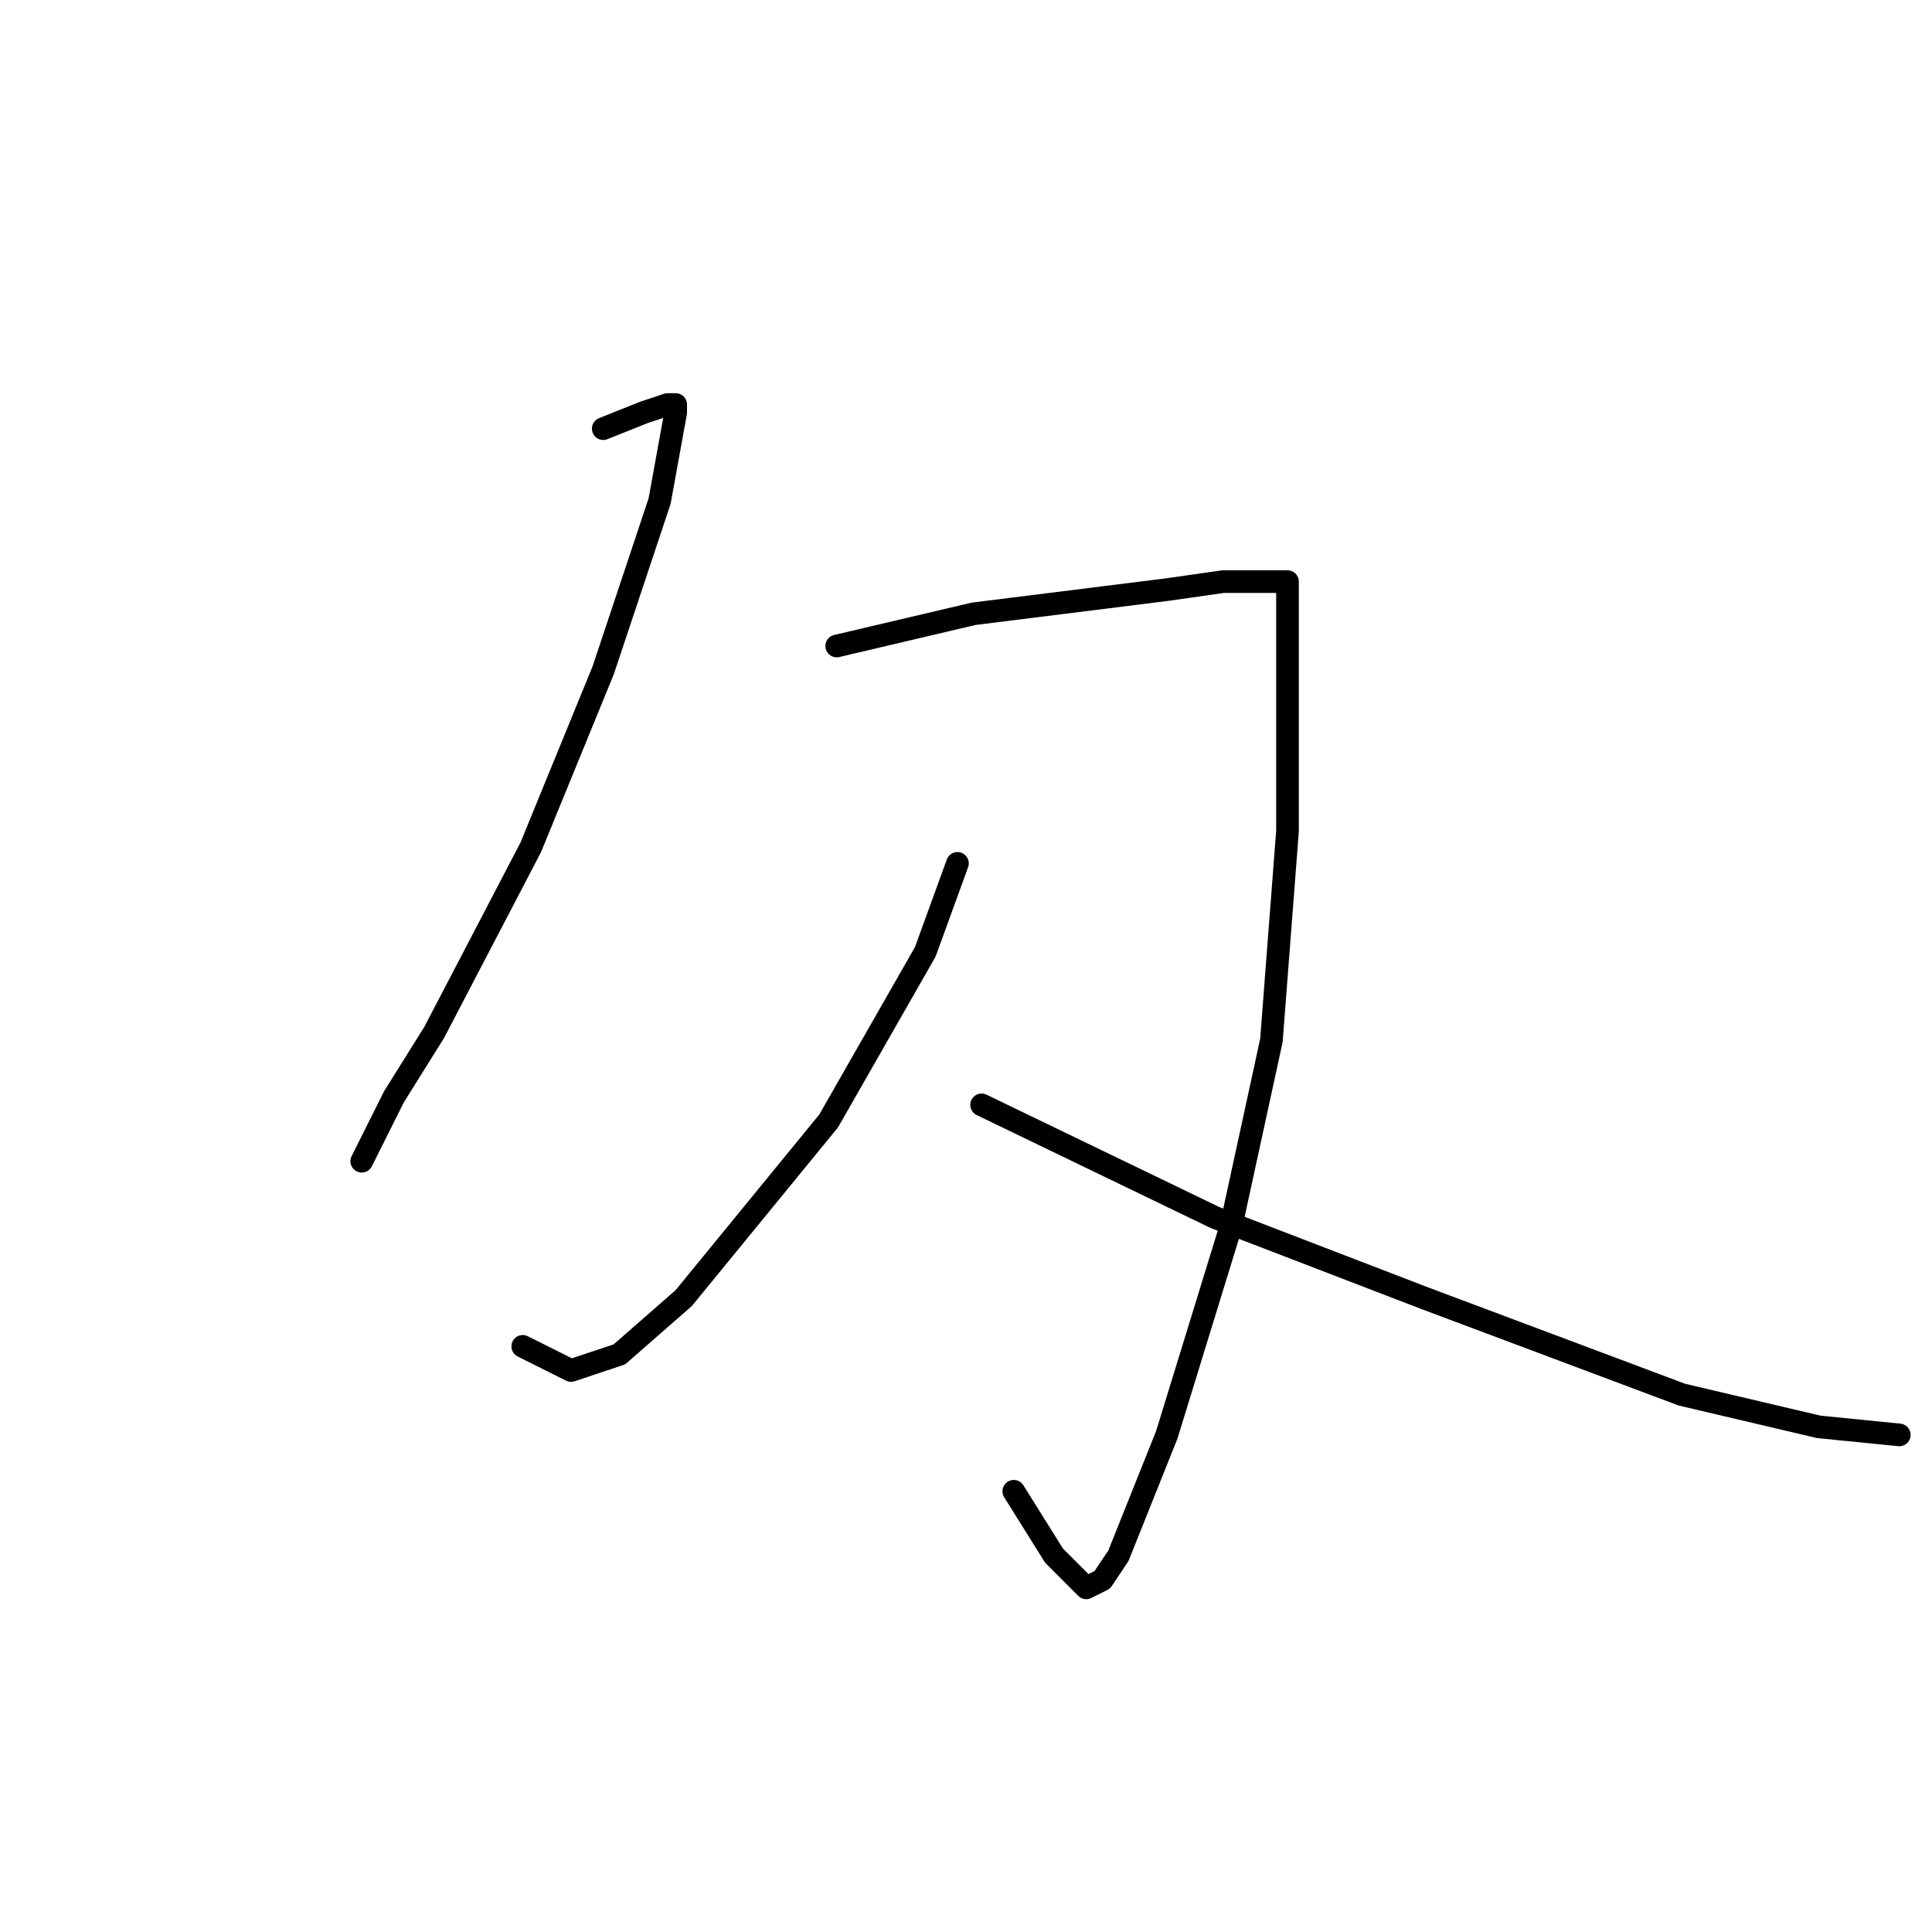 <?xml version="1.0" standalone="no"?>
    <svg width="256" height="256" xmlns="http://www.w3.org/2000/svg" version="1.1">
    <polyline stroke="black" stroke-width="3" stroke-linecap="round" fill="transparent" stroke-linejoin="round" points="79.933 56.8 85.267 54.667 88.467 53.6 89.533 53.6 89.533 54.667 87.4 66.4 79.933 88.8 70.333 112.267 57.533 136.8 52.2 145.333 47.933 153.867 47.933 153.867 " />
        <polyline stroke="black" stroke-width="3" stroke-linecap="round" fill="transparent" stroke-linejoin="round" points="110.867 85.6 129 81.333 146.067 79.2 154.6 78.133 162.067 77.067 168.467 77.067 169.533 77.067 170.6 77.067 170.6 86.667 170.6 110.133 168.467 137.867 163.133 162.4 154.6 190.133 150.333 200.8 148.2 206.133 146.067 209.333 143.933 210.4 139.667 206.133 134.333 197.6 134.333 197.6 " />
        <polyline stroke="black" stroke-width="3" stroke-linecap="round" fill="transparent" stroke-linejoin="round" points="126.867 114.4 122.6 126.133 109.8 148.533 90.6 172 82.067 179.467 75.667 181.6 69.267 178.4 69.267 178.4 " />
        <polyline stroke="black" stroke-width="3" stroke-linecap="round" fill="transparent" stroke-linejoin="round" points="130.067 146.4 161 161.333 188.733 172 222.867 184.8 241 189.067 251.667 190.133 251.667 190.133 " />
        </svg>